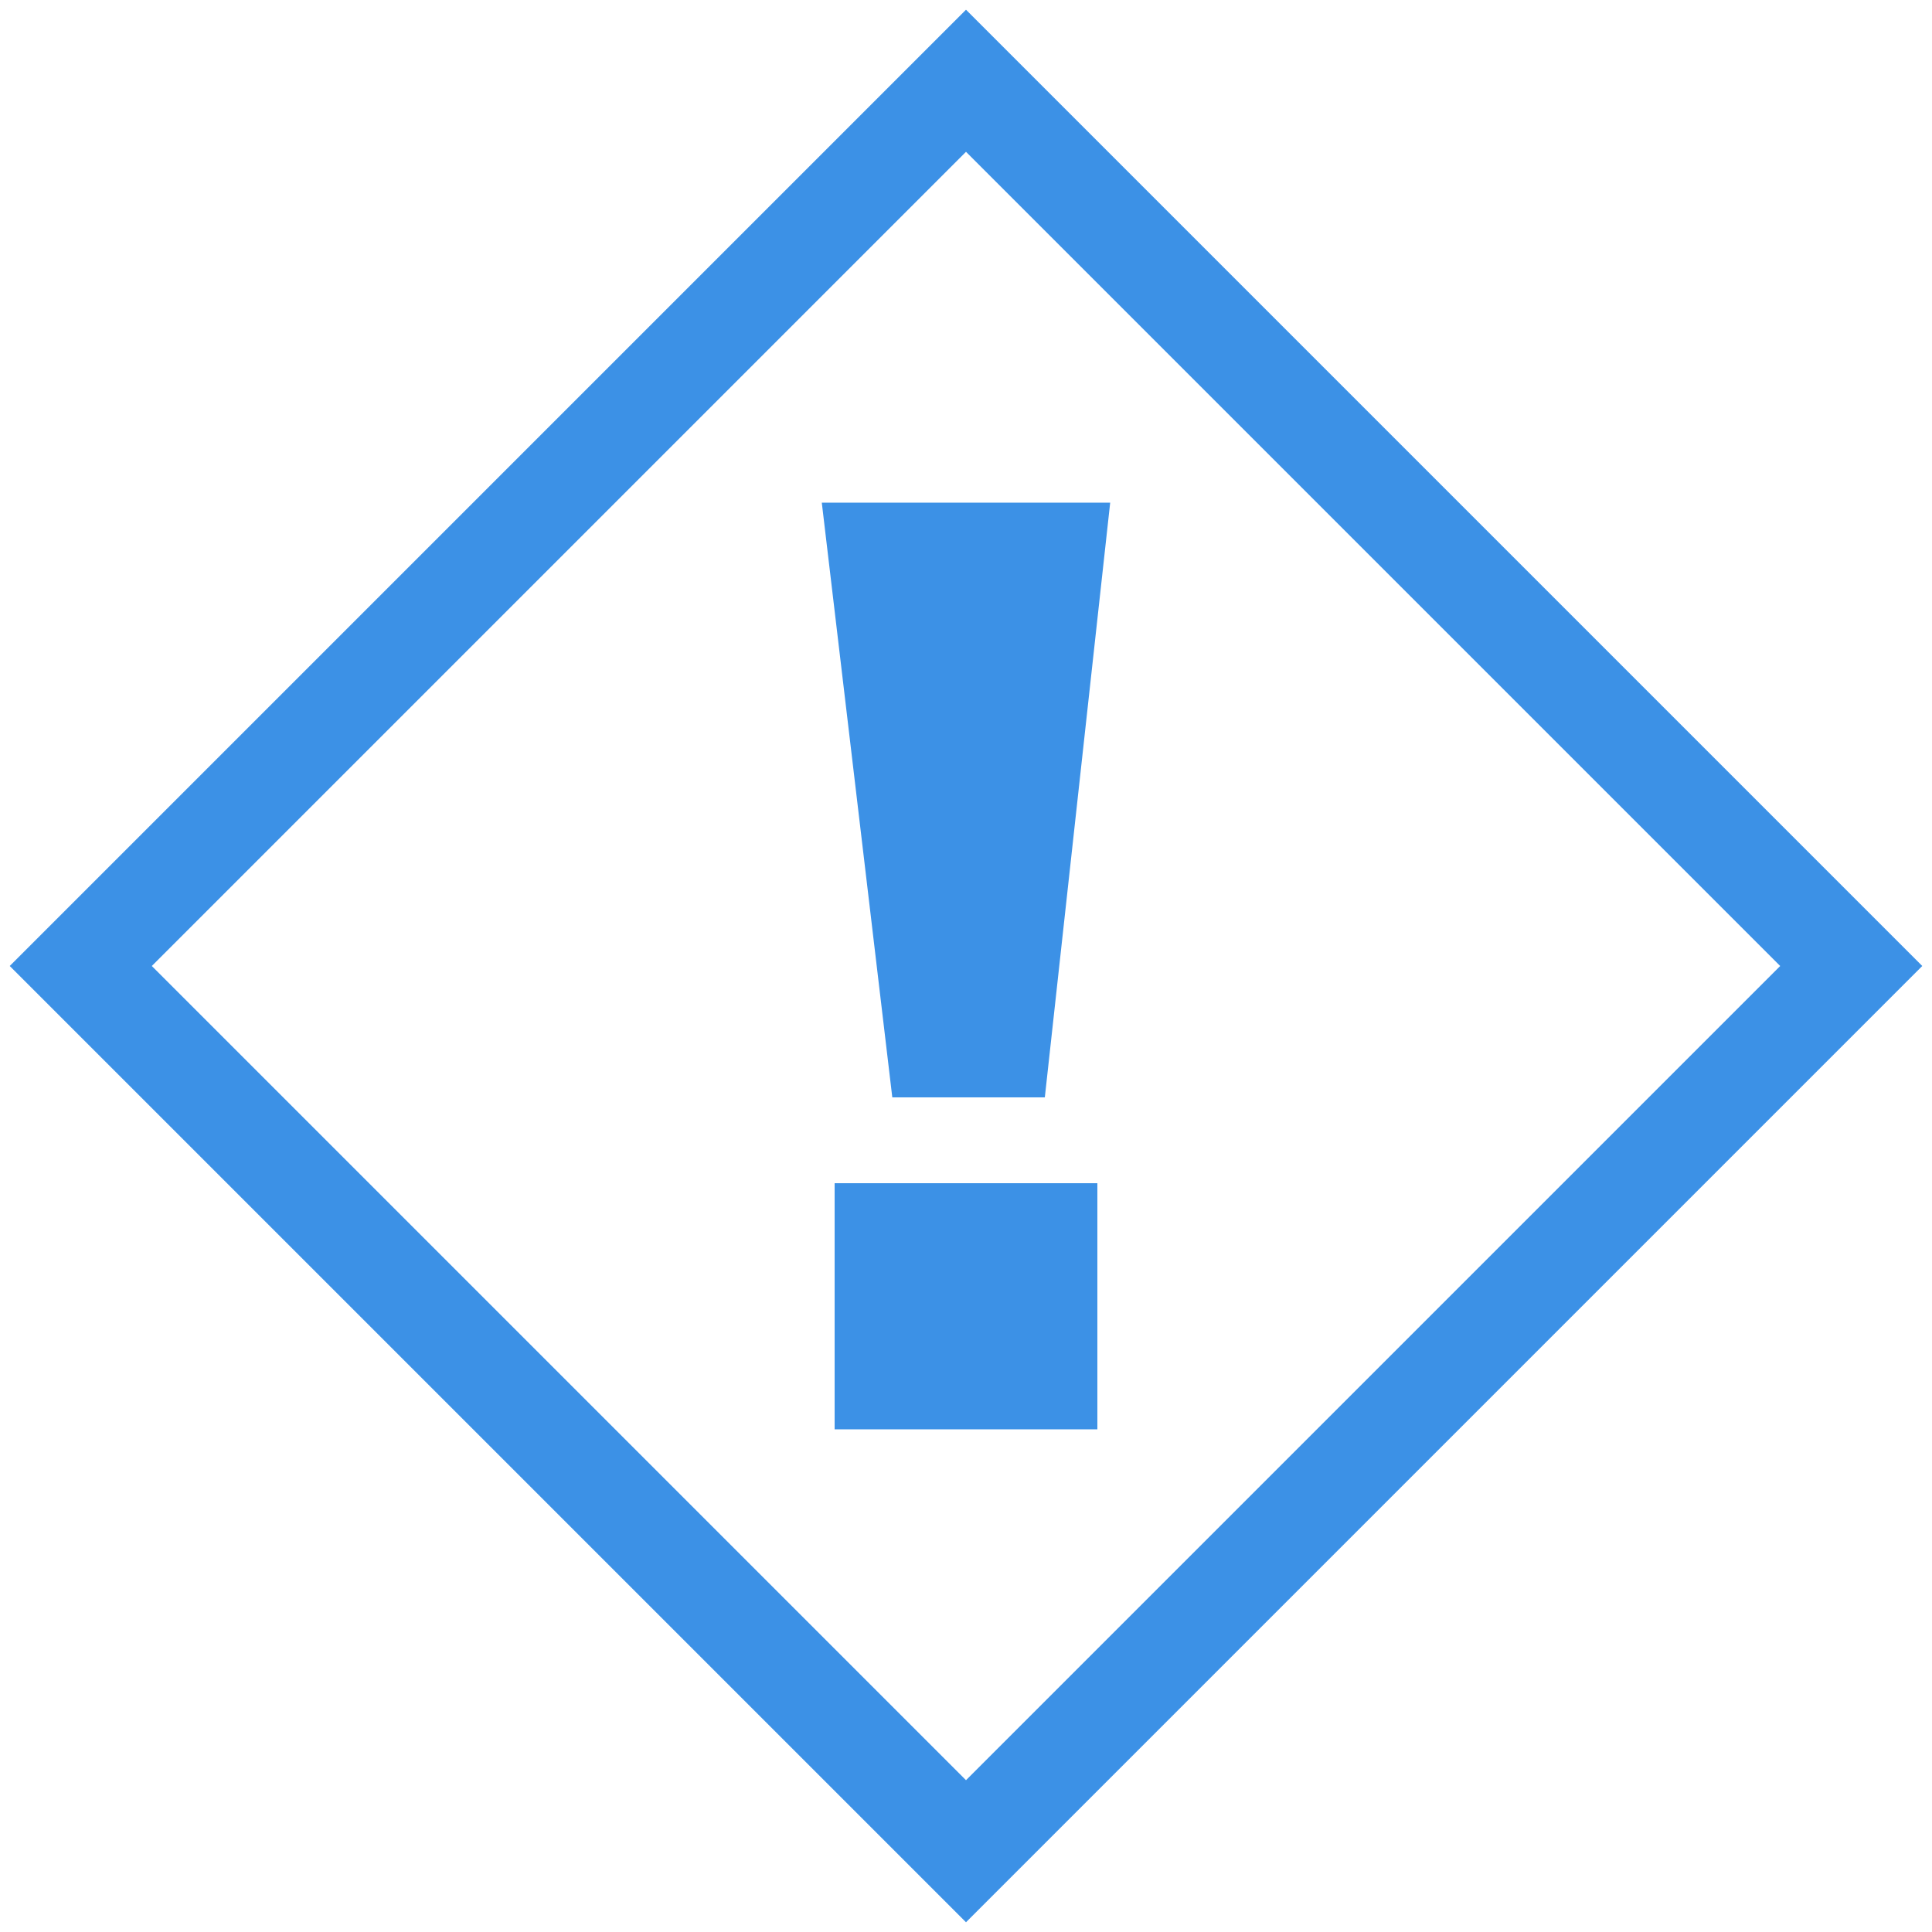 <?xml version="1.0" encoding="UTF-8"?><svg id="Layer_1" xmlns="http://www.w3.org/2000/svg" viewBox="0 0 1000 1000"><defs><style>.cls-1{fill:#3c91e6;}</style></defs><path class="cls-1" d="m500,78.58l421.42,421.42-421.42,421.42L78.58,500,500,78.58m0-73.54L5.04,500l494.96,494.96,494.96-494.96L500,5.04h0Z"/><path class="cls-1" d="m574.63,260.18l-33.83,307.81h-78.95l-36.49-307.81h149.26Zm-6.63,352.26v127.37h-136v-127.37h136Z"/></svg>